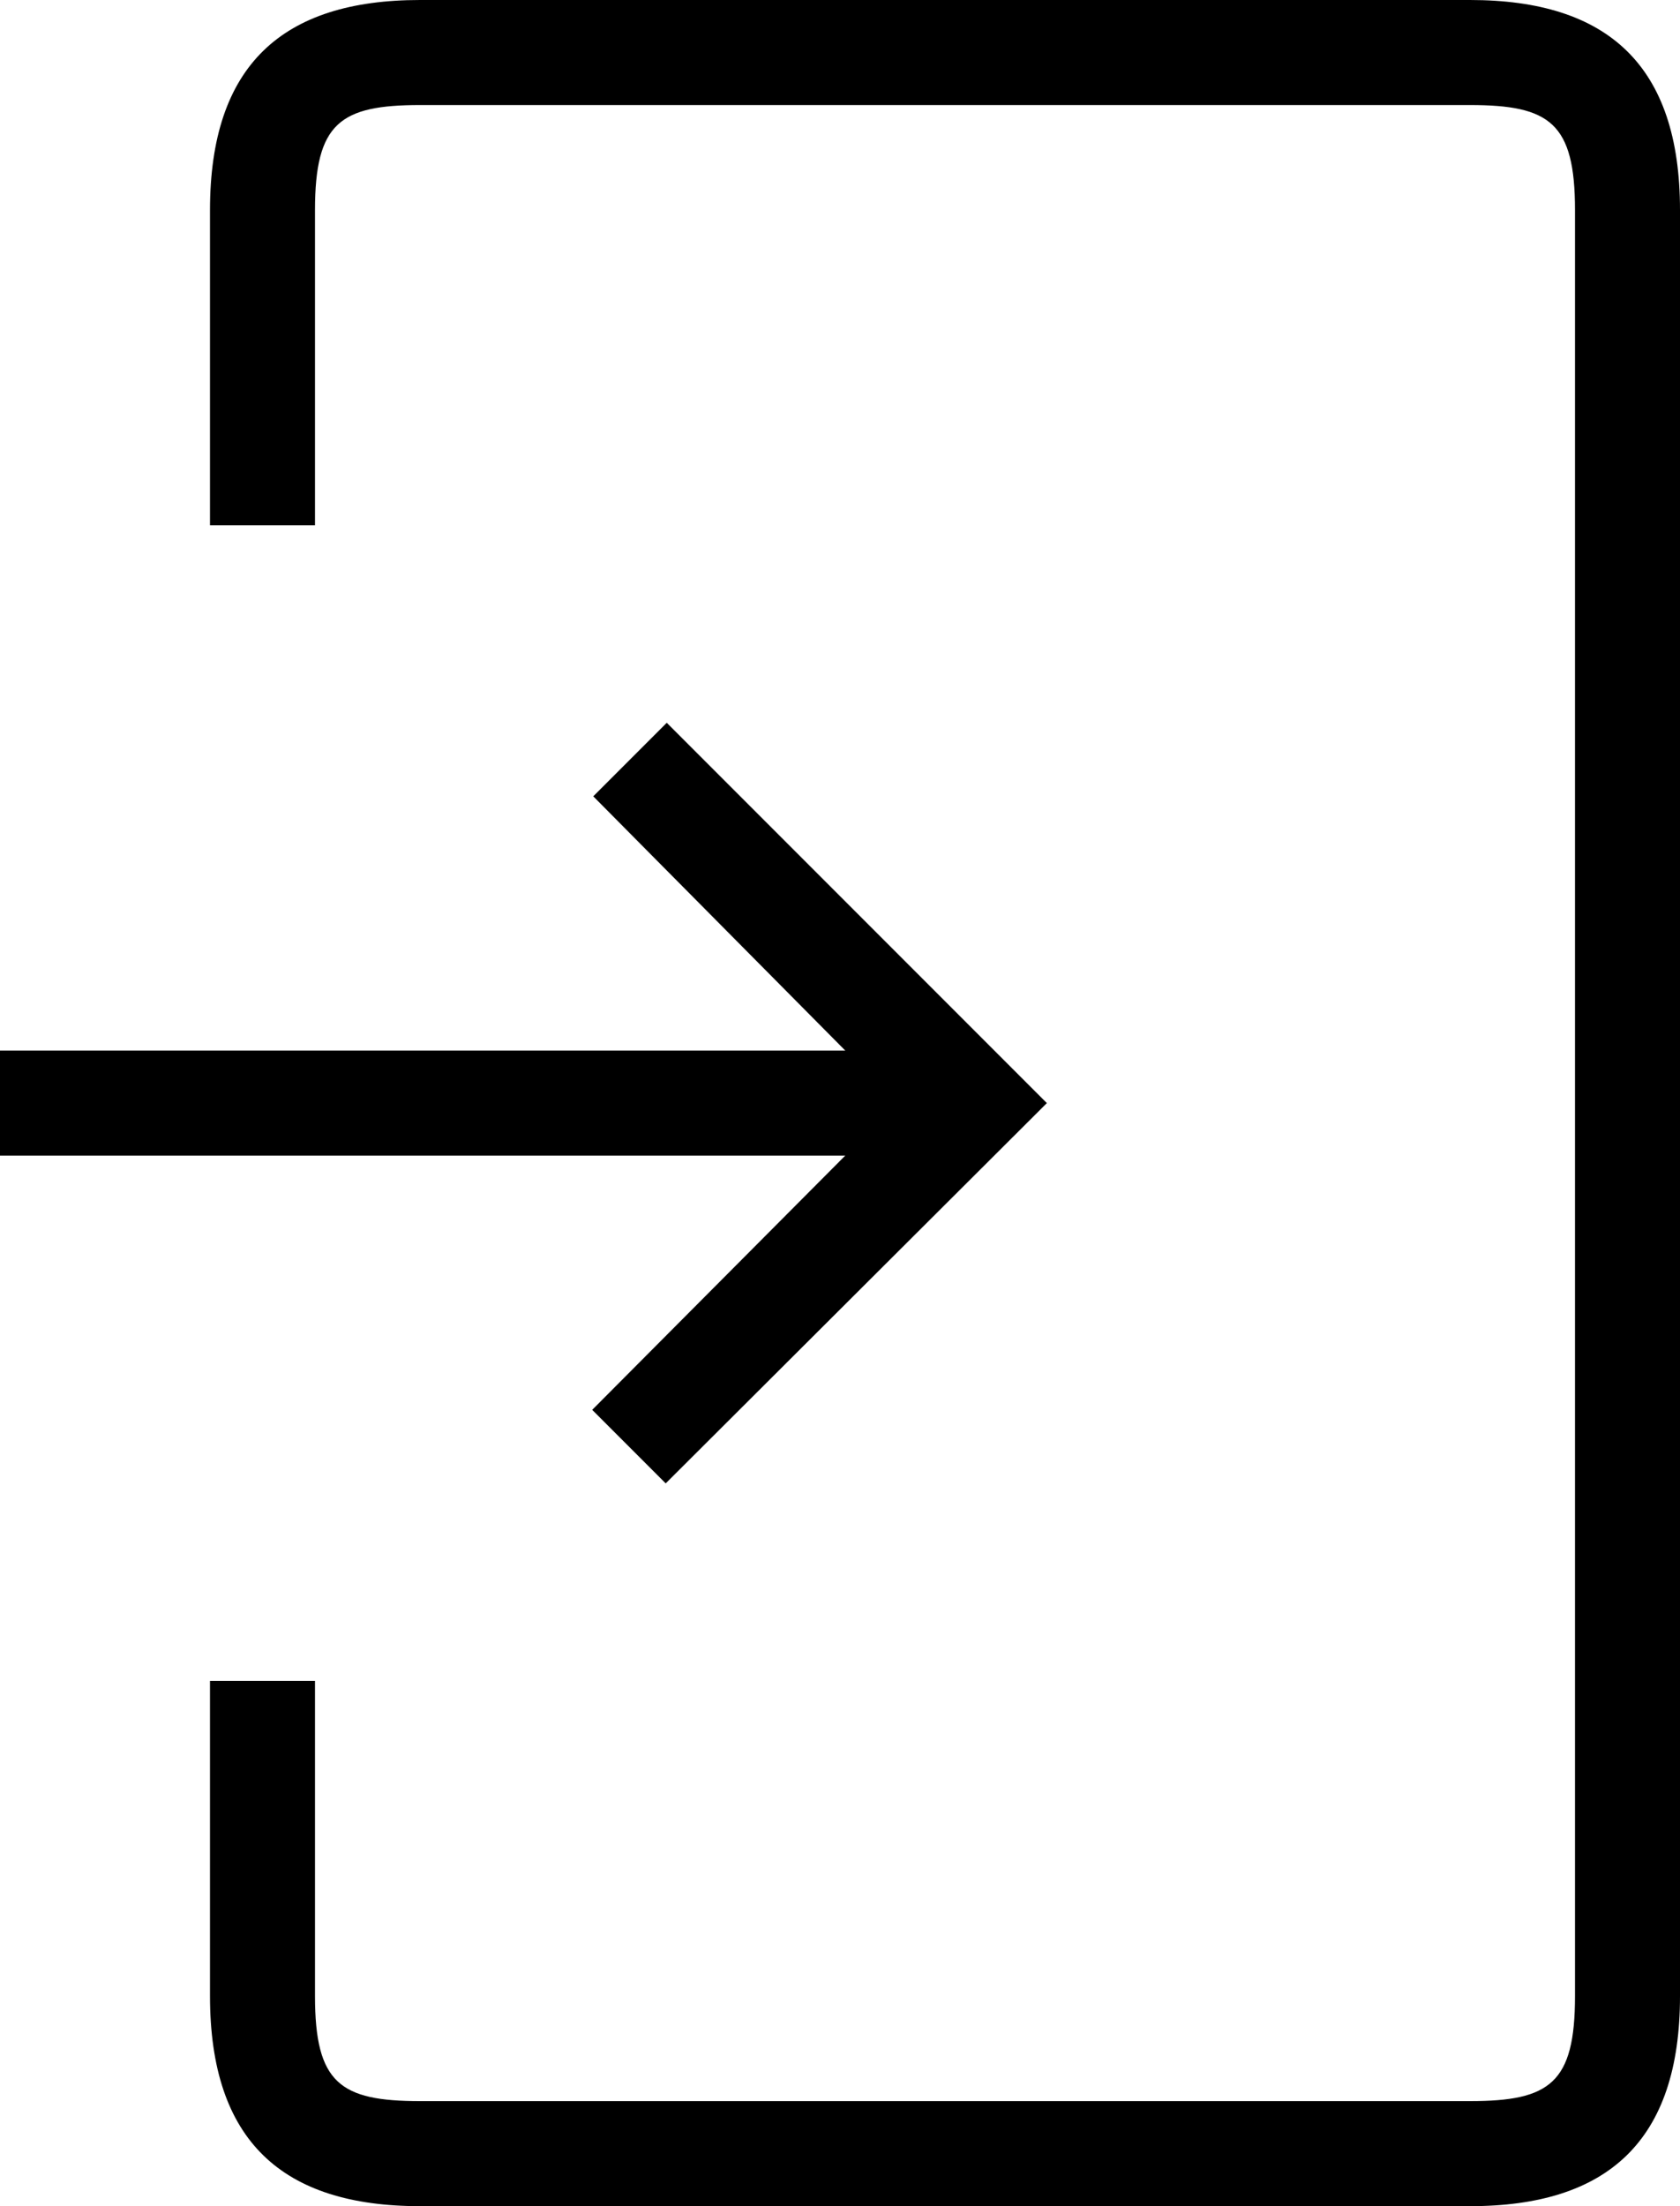 <svg xmlns="http://www.w3.org/2000/svg" xmlns:xlink="http://www.w3.org/1999/xlink" width="16" height="21" viewBox="0 0 16 21"><defs><path id="jvo1b" d="M31 476H21c-1.31 0-2 .62-2 2v3h1v-3c0-.83.24-1 1-1h10c.76 0 1 .17 1 1v17c0 .83-.24 1-1 1H21c-.76 0-1-.17-1-1v-3h-1v3c0 1.38.69 2 2 2h10c1.31 0 2-.62 2-2v-17c0-1.38-.69-2-2-2"/><path id="jvo1a" d="M17 482.88h9.97v7.24H17z"/><path id="jvo1d" d="M22.64 489.42l.7.7 3.54-3.53.09-.09-.09-.09-3.53-3.53-.7.7 2.4 2.42H17v1h8.05z"/><clipPath id="jvo1c"><use xlink:href="#jvo1a"/></clipPath></defs><g><g clip-path="url(#clip-25ED5FE6-6558-4BE7-9586-B9D5CF8901EE)" transform="translate(-17 -476)"><g><use xlink:href="#jvo1b"/></g><g><g/><g clip-path="url(#jvo1c)"><use xlink:href="#jvo1d"/></g></g></g></g></svg>